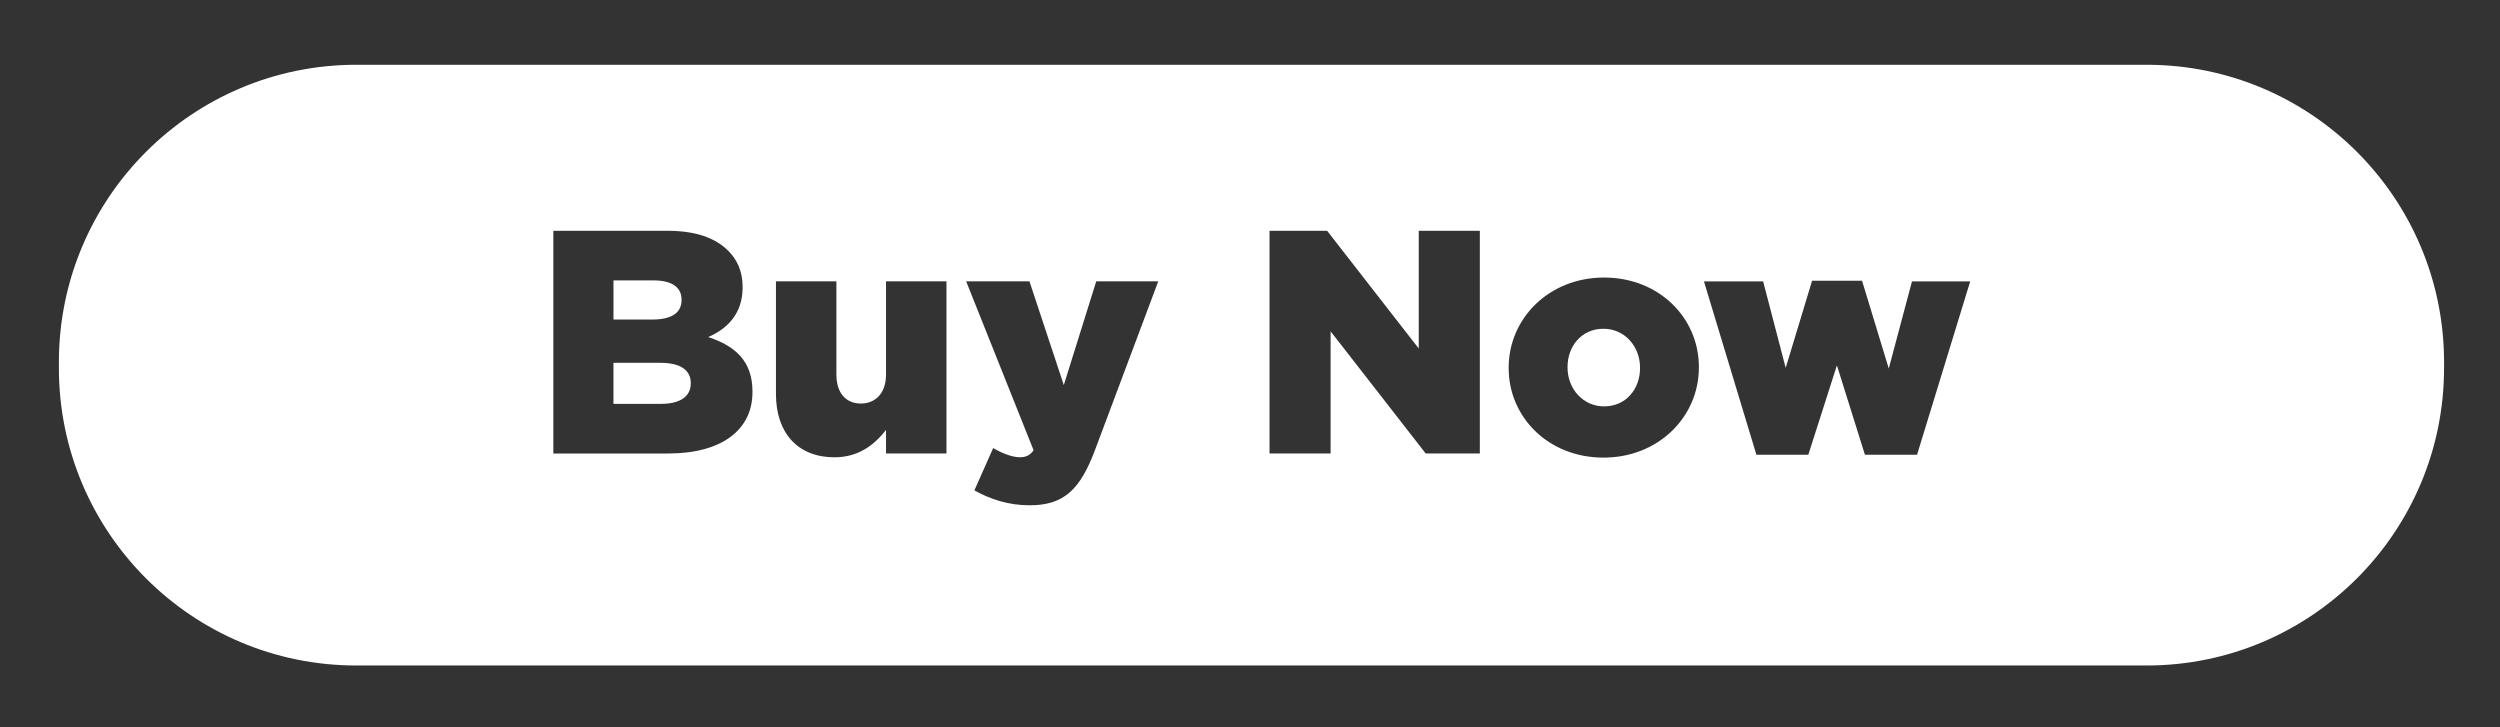 <?xml version="1.0" encoding="utf-8"?>
<!-- Generator: Adobe Illustrator 15.0.0, SVG Export Plug-In . SVG Version: 6.00 Build 0)  -->
<!DOCTYPE svg PUBLIC "-//W3C//DTD SVG 1.1//EN" "http://www.w3.org/Graphics/SVG/1.1/DTD/svg11.dtd">
<svg version="1.1" id="Layer_1" xmlns="http://www.w3.org/2000/svg" xmlns:xlink="http://www.w3.org/1999/xlink" x="0px" y="0px"
	 width="141.5px" height="41.167px" viewBox="0 0 141.5 41.167" enable-background="new 0 0 141.5 41.167" xml:space="preserve">
<rect x="0" y="0" width="141.5" height="41.167" fill="#333333" stroke="none"/>
<g>
	<path fill="#FFFFFF" d="M37.387,20.536h-2.665v2.323h2.701v-0.001c1.062,0,1.674-0.414,1.674-1.151v-0.037
		C39.097,20.985,38.557,20.536,37.387,20.536z"/>
	<path fill="#FFFFFF" d="M38.576,16.987v-0.036c0-0.684-0.54-1.08-1.584-1.08h-2.269v2.215h2.196
		C37.982,18.086,38.576,17.726,38.576,16.987z"/>
	<path fill="#FFFFFF" d="M90.756,18.608c-1.242,0-2.033,0.99-2.033,2.161v0.036c0,1.188,0.863,2.196,2.07,2.196
		c1.242,0,2.033-0.99,2.033-2.161v-0.036C92.826,19.617,91.963,18.608,90.756,18.608z"/>
	<path fill="#FFFFFF" d="M121.5,3.666H20.167c-9.297,0-16.834,7.537-16.834,16.834v0.333c0,9.297,7.537,16.834,16.834,16.834
		h101.332c9.297,0,16.834-7.537,16.834-16.834h0.001V20.5C138.334,11.203,130.797,3.666,121.5,3.666z M42.59,22.192
		c0,2.16-1.765,3.476-4.771,3.476h-6.5V13.063h6.464c1.584,0,2.701,0.396,3.439,1.134c0.504,0.504,0.81,1.17,0.81,2.035v0.036
		c0,1.458-0.828,2.323-1.945,2.809c1.531,0.504,2.503,1.368,2.503,3.078V22.192z M53.57,25.666h-3.421v-1.332
		c-0.63,0.811-1.53,1.549-2.917,1.549c-2.07,0-3.313-1.368-3.313-3.584v-6.374h3.421v5.276c0,1.063,0.558,1.639,1.387,1.639
		c0.81,0,1.422-0.575,1.422-1.639v-5.276h3.421V25.666z M61.993,25.43c-0.846,2.269-1.765,3.169-3.709,3.169
		c-1.206,0.002-2.233-0.34-3.133-0.844l1.063-2.396c0.54,0.323,1.116,0.521,1.495,0.521c0.342,0,0.576-0.09,0.792-0.396
		l-3.817-9.561h3.583l1.944,5.871l1.836-5.871h3.511L61.993,25.43z M83.758,25.667h-3.063l-5.383-6.915v6.915h-3.457V13.063h3.26
		l5.186,6.662v-6.662h3.457V25.667z M96.157,20.805c0,2.772-2.271,5.096-5.402,5.096c-3.114,0-5.364-2.287-5.364-5.06v-0.036
		c0-2.773,2.27-5.096,5.401-5.096c3.115,0,5.365,2.287,5.365,5.06V20.805z M108.505,25.739h-2.95l-1.586-5.06l-1.619,5.06h-2.937
		l-2.97-9.813h3.35l1.277,4.897l1.494-4.933h2.828l1.512,4.969l1.314-4.933h3.295L108.505,25.739z"/>
</g>
</svg>
